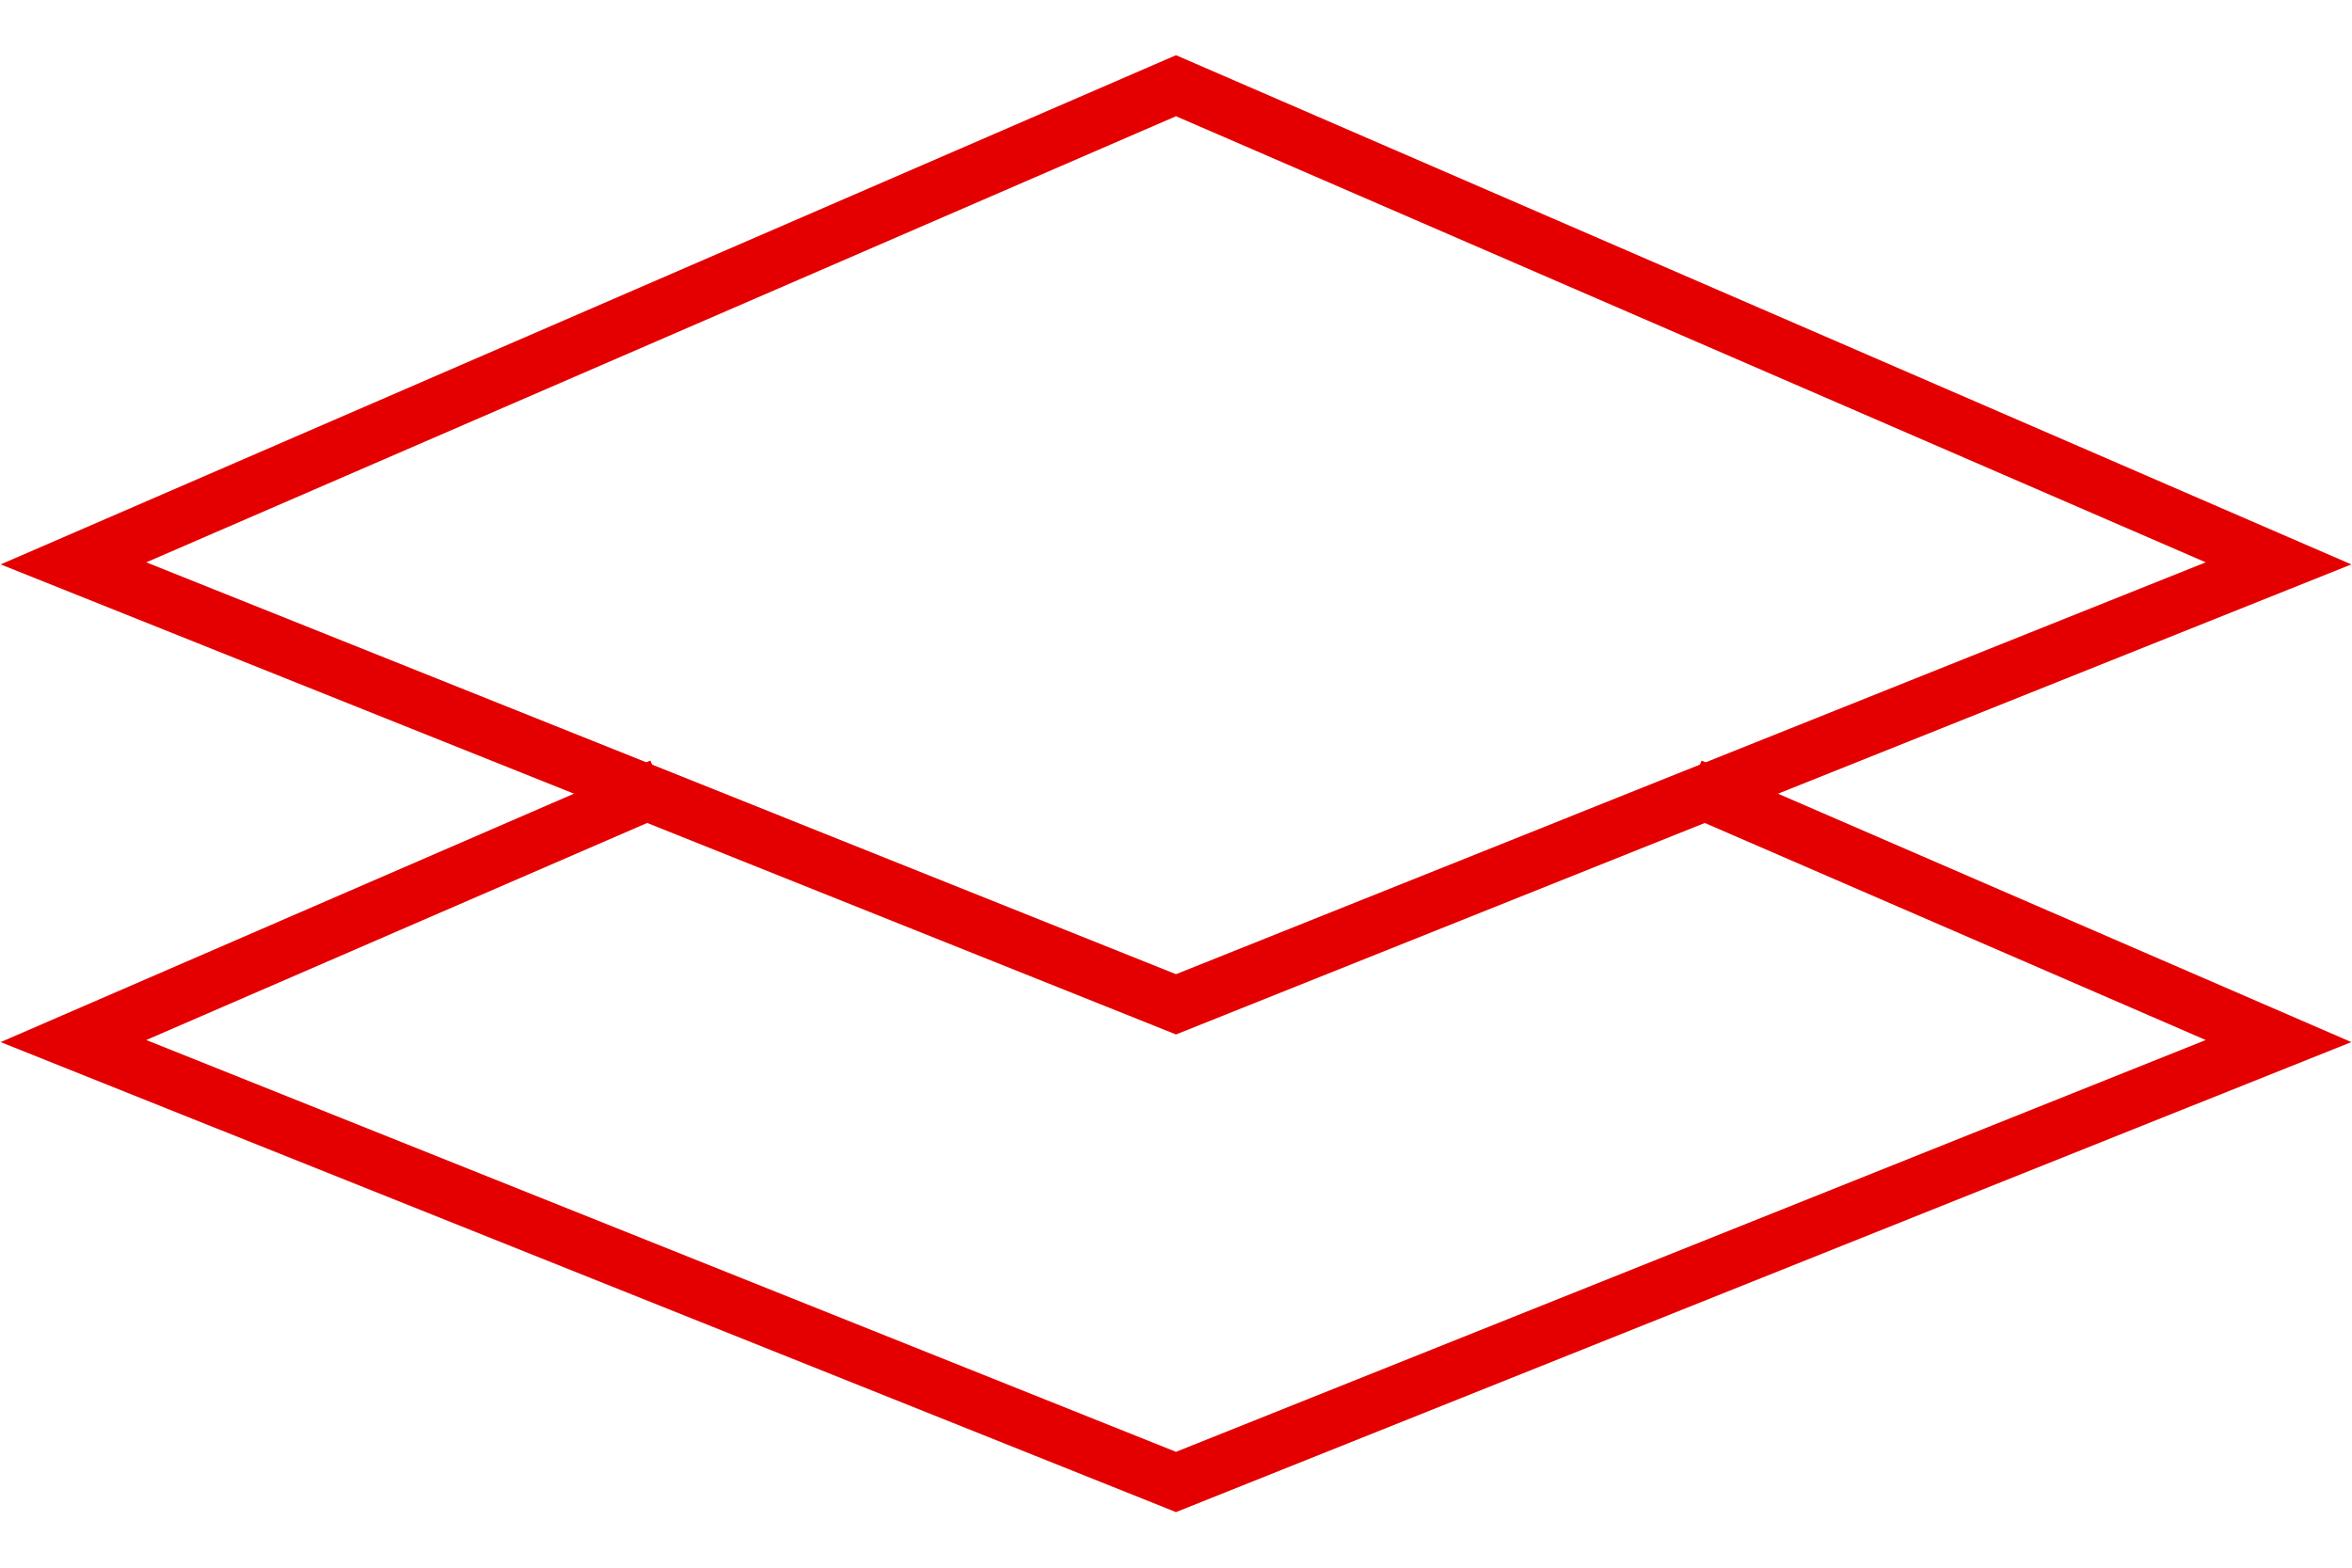 <svg width="42" height="28" viewBox="0 0 42 28" fill="none" xmlns="http://www.w3.org/2000/svg">
<path d="M11.812 14.043L1.312 18.594L21 26.469L40.688 18.594L30.188 14.044" stroke="#E40000" stroke-miterlimit="10"/>
<path d="M21 17.938L40.688 10.062L21 1.531L1.312 10.062L21 17.938Z" stroke="#E40000" stroke-miterlimit="10"/>
</svg>
